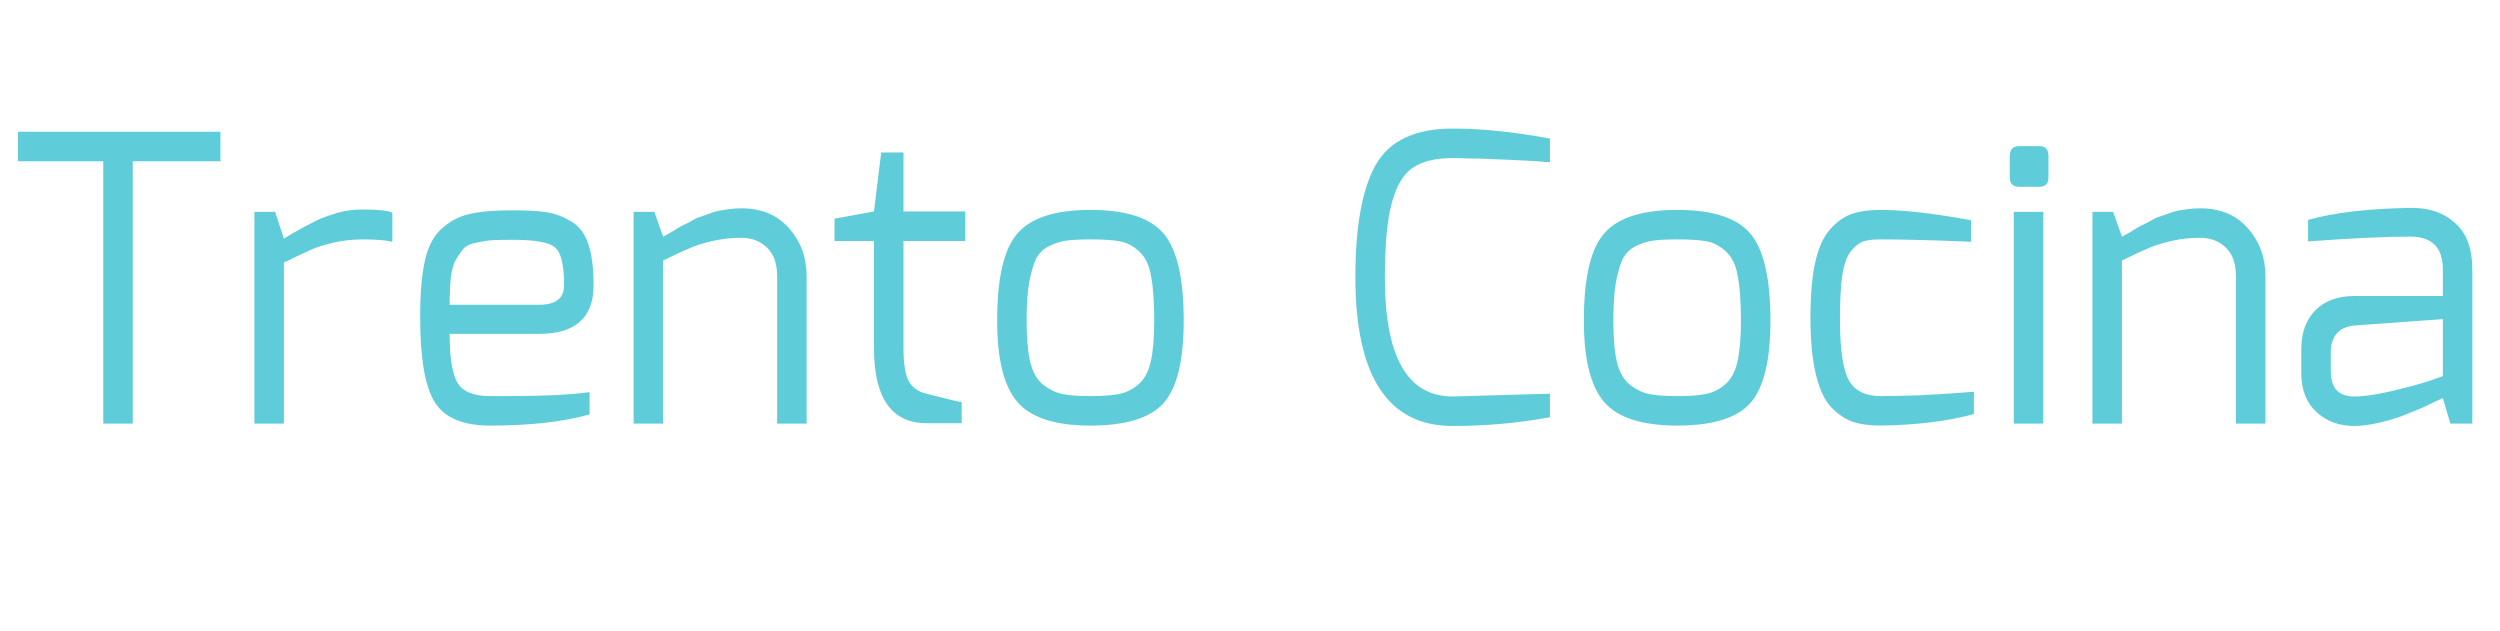 <svg width="301" height="76" viewBox="0 0 301 76" fill="none" xmlns="http://www.w3.org/2000/svg">
<path d="M2.16 19.416V15.864H26.544V19.416H15.984V51H12.432V19.416H2.16ZM30.63 51V25.512H33.126L34.182 28.728C34.342 28.632 34.742 28.392 35.382 28.008C36.054 27.624 36.486 27.384 36.678 27.288C36.902 27.16 37.302 26.952 37.878 26.664C38.454 26.376 38.902 26.184 39.222 26.088C39.574 25.96 40.006 25.816 40.518 25.656C41.062 25.496 41.59 25.384 42.102 25.32C42.614 25.256 43.142 25.224 43.686 25.224C45.542 25.224 46.726 25.352 47.238 25.608V29.112C46.47 28.92 45.286 28.824 43.686 28.824C42.47 28.824 41.302 28.952 40.182 29.208C39.094 29.464 38.214 29.736 37.542 30.024C36.902 30.312 35.782 30.84 34.182 31.608V51H30.63ZM50.587 38.136C50.587 35.32 50.779 33.064 51.163 31.368C51.547 29.64 52.236 28.344 53.227 27.48C54.252 26.584 55.371 26.008 56.587 25.752C57.836 25.464 59.547 25.32 61.724 25.32C63.483 25.32 64.859 25.4 65.852 25.56C66.844 25.72 67.82 26.088 68.779 26.664C69.74 27.24 70.427 28.152 70.844 29.4C71.26 30.648 71.468 32.296 71.468 34.344C71.468 38.248 69.275 40.2 64.891 40.2H54.139C54.139 43.176 54.475 45.176 55.148 46.2C55.819 47.192 57.099 47.688 58.987 47.688C59.212 47.688 59.547 47.688 59.995 47.688C60.444 47.688 60.779 47.688 61.004 47.688C65.484 47.688 68.811 47.528 70.987 47.208V49.896C67.82 50.792 63.819 51.24 58.987 51.24C55.755 51.24 53.547 50.312 52.364 48.456C51.179 46.6 50.587 43.16 50.587 38.136ZM54.139 36.696H64.891C66.907 36.696 67.915 35.912 67.915 34.344C67.915 31.88 67.547 30.36 66.811 29.784C66.108 29.176 64.427 28.872 61.772 28.872C60.651 28.872 59.819 28.888 59.276 28.92C58.764 28.952 58.139 29.048 57.404 29.208C56.7 29.336 56.188 29.56 55.867 29.88C55.58 30.2 55.26 30.648 54.907 31.224C54.587 31.8 54.38 32.536 54.283 33.432C54.188 34.328 54.139 35.416 54.139 36.696ZM76.286 51V25.512H78.782L79.838 28.488C79.934 28.456 80.286 28.264 80.894 27.912C81.502 27.528 81.87 27.304 81.998 27.24C82.158 27.176 82.51 27 83.054 26.712C83.598 26.392 83.982 26.2 84.206 26.136C84.43 26.072 84.798 25.944 85.31 25.752C85.822 25.56 86.238 25.432 86.558 25.368C86.91 25.304 87.326 25.24 87.806 25.176C88.286 25.112 88.766 25.08 89.246 25.08C91.678 25.08 93.598 25.88 95.006 27.48C96.414 29.08 97.118 31 97.118 33.24V51H93.566V33.24C93.566 31.736 93.166 30.6 92.366 29.832C91.566 29.032 90.526 28.632 89.246 28.632C88.03 28.632 86.878 28.76 85.79 29.016C84.702 29.272 83.822 29.544 83.15 29.832C82.51 30.088 81.406 30.6 79.838 31.368V51H76.286ZM100.476 29.016V26.328L105.228 25.464L106.092 18.36H108.78V25.464H116.22V29.016H108.78V41.88C108.78 43.832 109.004 45.192 109.452 45.96C109.9 46.696 110.588 47.176 111.516 47.4C114.14 48.072 115.564 48.408 115.788 48.408V50.952H111.564C107.34 50.952 105.228 47.928 105.228 41.88V29.016H100.476ZM120.056 38.616C120.056 33.464 120.872 29.96 122.504 28.104C124.136 26.216 127.064 25.272 131.288 25.272C135.576 25.272 138.52 26.232 140.12 28.152C141.72 30.04 142.52 33.528 142.52 38.616C142.52 43.384 141.72 46.68 140.12 48.504C138.52 50.328 135.576 51.24 131.288 51.24C127.064 51.24 124.136 50.296 122.504 48.408C120.872 46.52 120.056 43.256 120.056 38.616ZM123.608 38.616C123.608 40.696 123.752 42.36 124.04 43.608C124.36 44.856 124.888 45.768 125.624 46.344C126.392 46.92 127.16 47.288 127.928 47.448C128.728 47.608 129.848 47.688 131.288 47.688C132.76 47.688 133.896 47.608 134.696 47.448C135.528 47.288 136.296 46.92 137 46.344C137.736 45.736 138.248 44.824 138.536 43.608C138.824 42.36 138.968 40.696 138.968 38.616C138.968 36.344 138.84 34.552 138.584 33.24C138.36 31.928 137.896 30.952 137.192 30.312C136.488 29.64 135.72 29.224 134.888 29.064C134.088 28.904 132.888 28.824 131.288 28.824C130.072 28.824 129.112 28.872 128.408 28.968C127.704 29.064 127 29.288 126.296 29.64C125.592 29.992 125.064 30.52 124.712 31.224C124.392 31.928 124.12 32.888 123.896 34.104C123.704 35.288 123.608 36.792 123.608 38.616ZM163.187 33.336C163.187 27.256 164.003 22.76 165.635 19.848C167.299 16.936 170.387 15.48 174.899 15.48C178.387 15.48 182.291 15.88 186.611 16.68V19.512H186.179C185.891 19.48 185.507 19.448 185.027 19.416C184.547 19.384 183.987 19.352 183.347 19.32C182.739 19.288 182.067 19.256 181.331 19.224C180.595 19.192 179.859 19.16 179.123 19.128C178.419 19.096 177.683 19.08 176.915 19.08C176.179 19.048 175.507 19.032 174.899 19.032C172.819 19.032 171.203 19.432 170.051 20.232C168.931 21 168.099 22.424 167.555 24.504C167.011 26.552 166.739 29.528 166.739 33.432C166.739 42.968 169.459 47.736 174.899 47.736L186.611 47.4V50.232C182.835 50.936 178.931 51.288 174.899 51.288C167.091 51.288 163.187 45.304 163.187 33.336ZM190.697 38.616C190.697 33.464 191.513 29.96 193.145 28.104C194.777 26.216 197.705 25.272 201.929 25.272C206.217 25.272 209.161 26.232 210.761 28.152C212.361 30.04 213.161 33.528 213.161 38.616C213.161 43.384 212.361 46.68 210.761 48.504C209.161 50.328 206.217 51.24 201.929 51.24C197.705 51.24 194.777 50.296 193.145 48.408C191.513 46.52 190.697 43.256 190.697 38.616ZM194.249 38.616C194.249 40.696 194.393 42.36 194.681 43.608C195.001 44.856 195.529 45.768 196.265 46.344C197.033 46.92 197.801 47.288 198.569 47.448C199.369 47.608 200.489 47.688 201.929 47.688C203.401 47.688 204.537 47.608 205.337 47.448C206.169 47.288 206.937 46.92 207.641 46.344C208.377 45.736 208.889 44.824 209.177 43.608C209.465 42.36 209.609 40.696 209.609 38.616C209.609 36.344 209.481 34.552 209.225 33.24C209.001 31.928 208.537 30.952 207.833 30.312C207.129 29.64 206.361 29.224 205.529 29.064C204.729 28.904 203.529 28.824 201.929 28.824C200.713 28.824 199.753 28.872 199.049 28.968C198.345 29.064 197.641 29.288 196.937 29.64C196.233 29.992 195.705 30.52 195.353 31.224C195.033 31.928 194.761 32.888 194.537 34.104C194.345 35.288 194.249 36.792 194.249 38.616ZM217.978 38.232C217.978 35.544 218.17 33.32 218.554 31.56C218.97 29.768 219.578 28.44 220.378 27.576C221.178 26.68 222.042 26.072 222.97 25.752C223.898 25.432 225.034 25.272 226.378 25.272C229.194 25.272 232.842 25.688 237.322 26.52V29.112C232.874 28.92 229.226 28.824 226.378 28.824C225.514 28.824 224.842 28.904 224.362 29.064C223.882 29.224 223.386 29.608 222.874 30.216C222.394 30.792 222.042 31.752 221.818 33.096C221.626 34.44 221.53 36.216 221.53 38.424C221.53 42.008 221.882 44.456 222.586 45.768C223.322 47.048 224.586 47.688 226.378 47.688C227.69 47.688 229.274 47.656 231.13 47.592C233.018 47.496 234.586 47.4 235.834 47.304L237.658 47.16V49.848C234.586 50.712 230.826 51.176 226.378 51.24C225.066 51.24 223.946 51.08 223.018 50.76C222.122 50.44 221.258 49.848 220.426 48.984C219.626 48.088 219.018 46.744 218.602 44.952C218.186 43.16 217.978 40.92 217.978 38.232ZM241.978 21.384V18.792C241.978 17.992 242.362 17.592 243.13 17.592H245.53C246.266 17.592 246.634 17.992 246.634 18.792V21.384C246.634 22.12 246.266 22.488 245.53 22.488H243.13C242.362 22.488 241.978 22.12 241.978 21.384ZM242.458 51V25.512H246.01V51H242.458ZM251.927 51V25.512H254.423L255.479 28.488C255.575 28.456 255.927 28.264 256.535 27.912C257.143 27.528 257.511 27.304 257.639 27.24C257.799 27.176 258.151 27 258.695 26.712C259.239 26.392 259.623 26.2 259.847 26.136C260.071 26.072 260.439 25.944 260.951 25.752C261.463 25.56 261.879 25.432 262.199 25.368C262.551 25.304 262.967 25.24 263.447 25.176C263.927 25.112 264.407 25.08 264.887 25.08C267.319 25.08 269.239 25.88 270.647 27.48C272.055 29.08 272.759 31 272.759 33.24V51H269.207V33.24C269.207 31.736 268.807 30.6 268.007 29.832C267.207 29.032 266.167 28.632 264.887 28.632C263.671 28.632 262.519 28.76 261.431 29.016C260.343 29.272 259.463 29.544 258.791 29.832C258.151 30.088 257.047 30.6 255.479 31.368V51H251.927ZM277.076 44.952V42.024C277.076 40.072 277.636 38.52 278.756 37.368C279.908 36.216 281.476 35.64 283.46 35.64C286.628 35.64 289.252 35.64 291.332 35.64C292.196 35.64 292.868 35.64 293.348 35.64C293.86 35.64 294.116 35.64 294.116 35.64C294.116 34.712 294.116 33.928 294.116 33.288C294.116 33.16 294.116 33.048 294.116 32.952C294.116 32.856 294.116 32.776 294.116 32.712C294.116 32.616 294.116 32.552 294.116 32.52C294.116 32.456 294.116 32.424 294.116 32.424C294.116 29.8 292.804 28.488 290.18 28.488C287.3 28.488 283.204 28.68 277.892 29.064V26.472C281.124 25.576 285.268 25.096 290.324 25.032C290.356 25.032 290.404 25.032 290.468 25.032C292.58 25.032 294.308 25.656 295.652 26.904C296.996 28.12 297.668 29.96 297.668 32.424V51H295.028L294.116 47.928L293.396 48.264C292.948 48.488 292.34 48.776 291.572 49.128C290.804 49.448 289.972 49.784 289.076 50.136C288.18 50.456 287.22 50.728 286.196 50.952C285.172 51.176 284.26 51.288 283.46 51.288C281.636 51.288 280.116 50.728 278.9 49.608C277.684 48.488 277.076 46.936 277.076 44.952ZM280.628 44.712C280.628 46.728 281.572 47.736 283.46 47.736C284.612 47.736 286.068 47.528 287.828 47.112C289.62 46.696 291.124 46.296 292.34 45.912L294.116 45.288V38.424L283.46 39.192C282.5 39.288 281.78 39.624 281.3 40.2C280.852 40.776 280.628 41.48 280.628 42.312V44.712Z" fill="#5FCDD9"/>
</svg>
